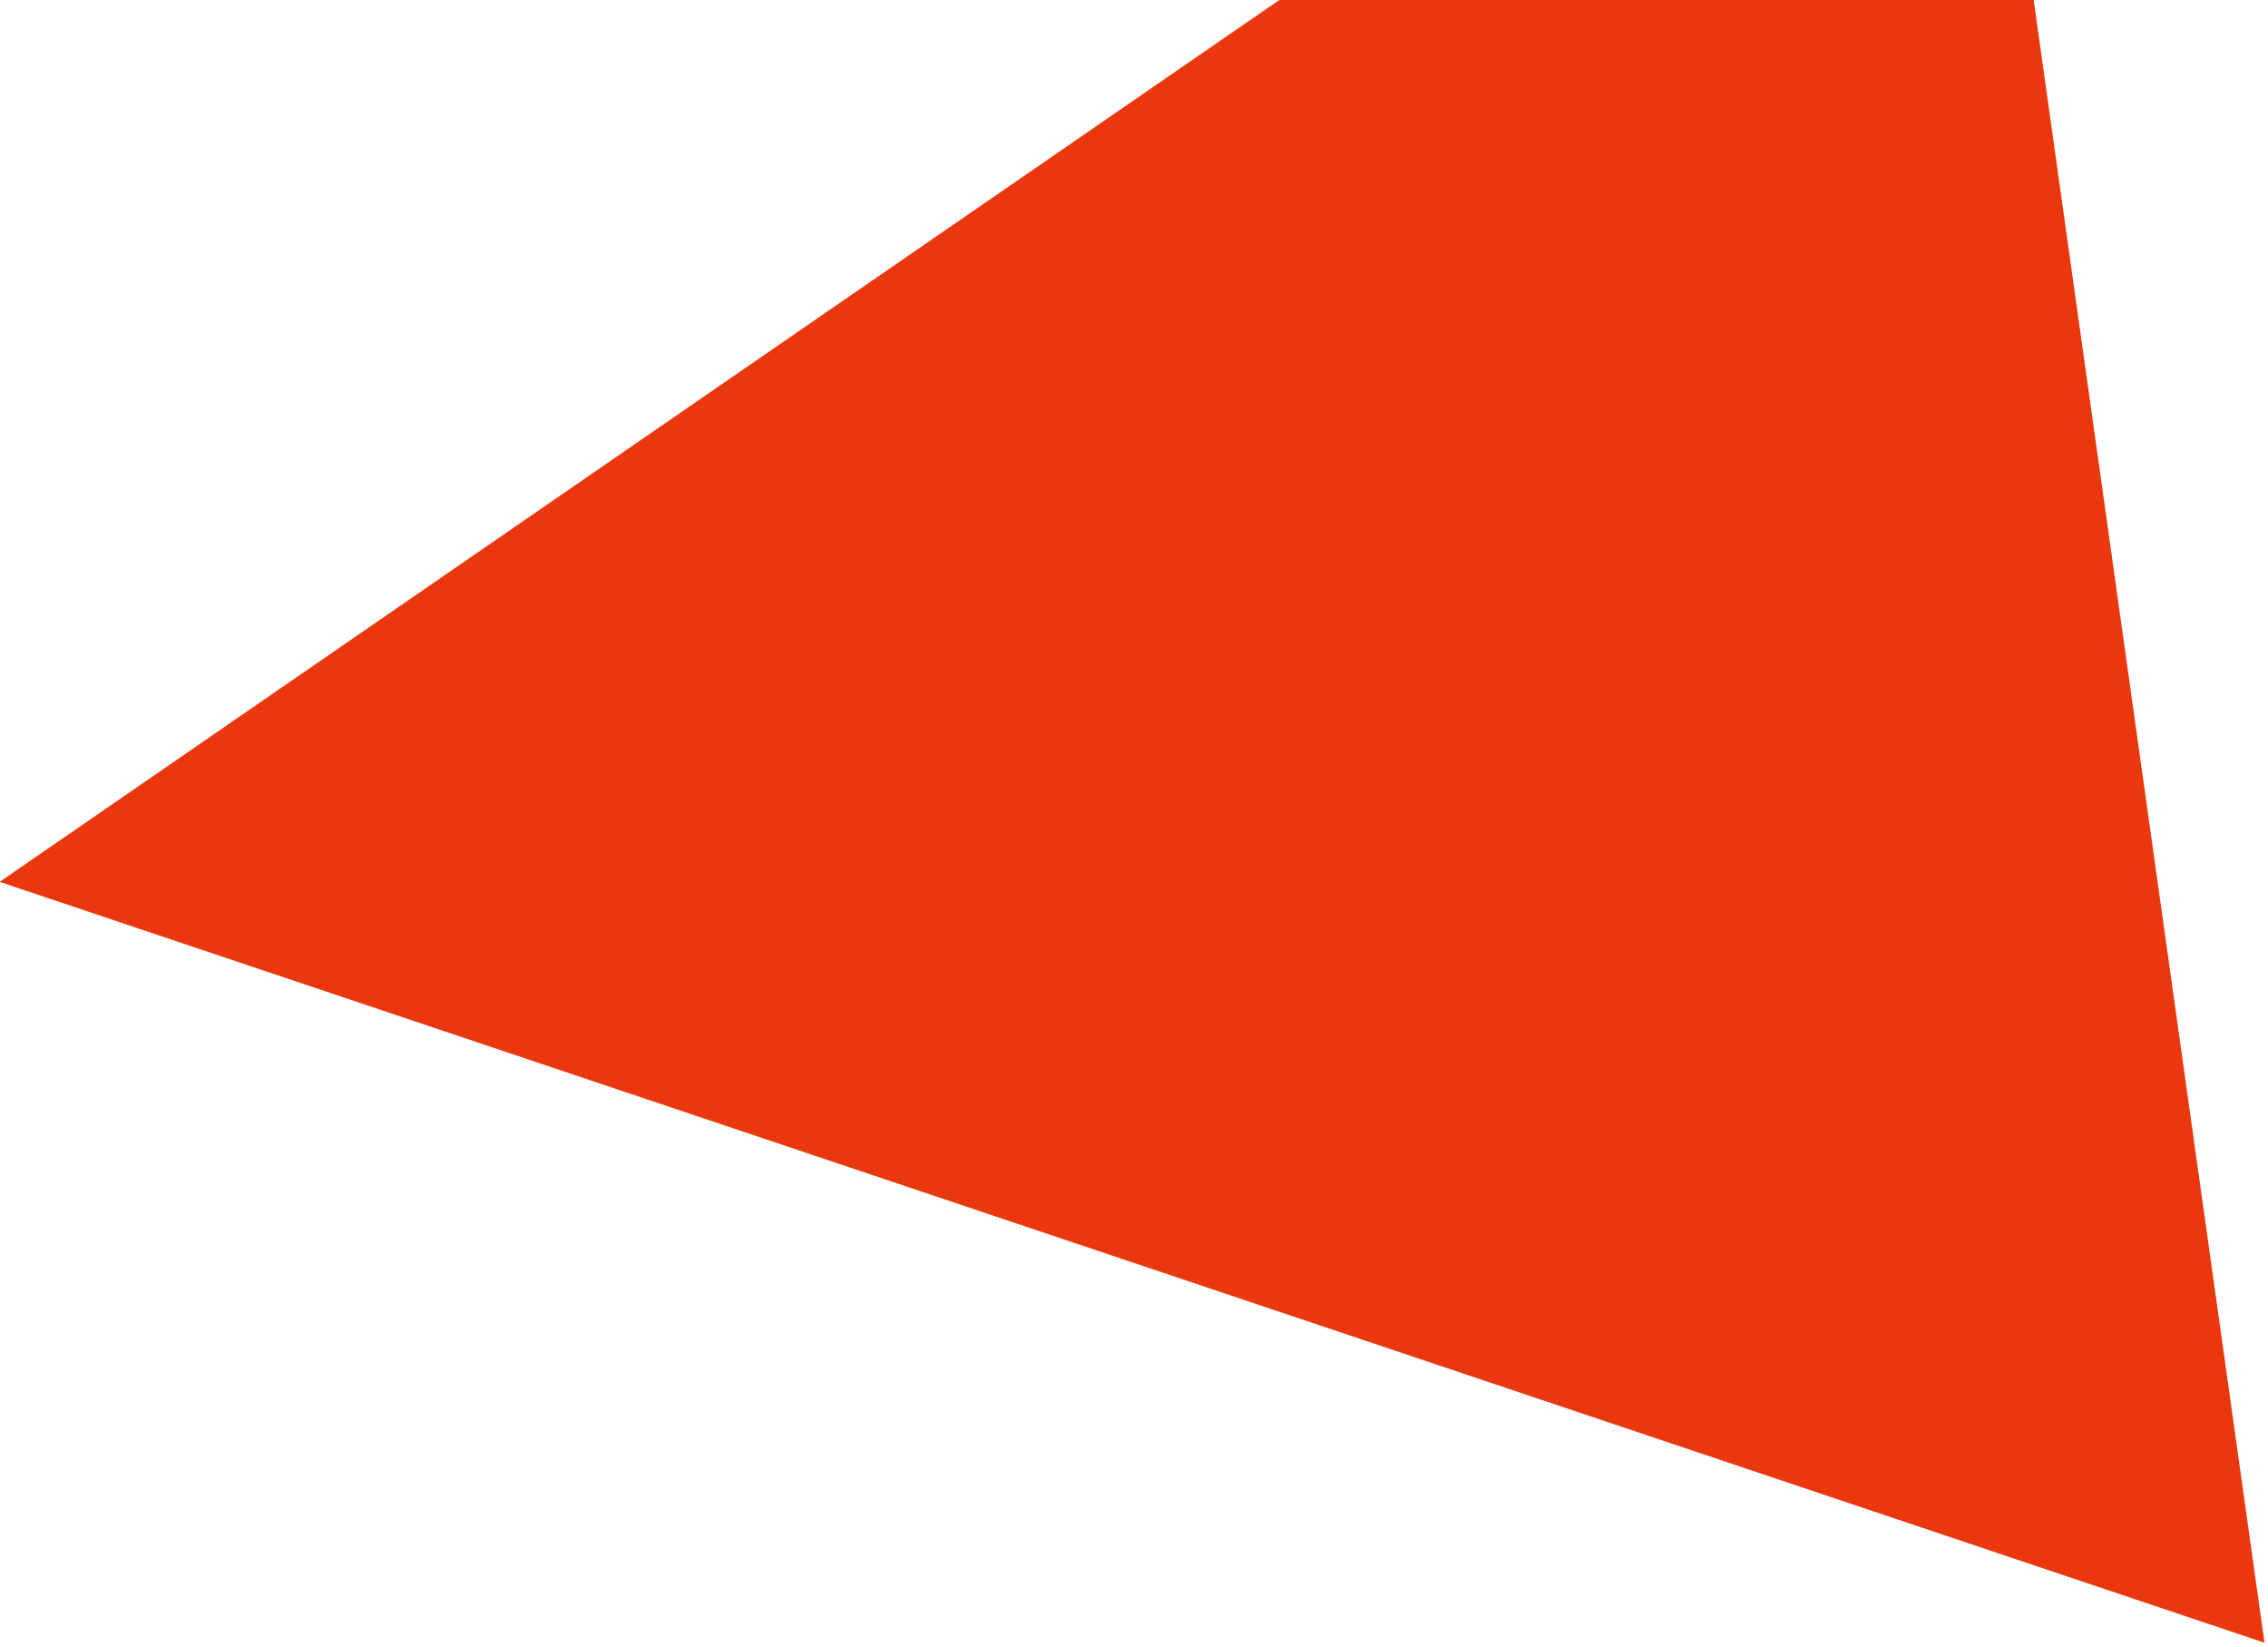 <?xml version="1.0" encoding="UTF-8"?>
<svg width="398px" height="289px" viewBox="0 0 398 289" version="1.1" xmlns="http://www.w3.org/2000/svg" xmlns:xlink="http://www.w3.org/1999/xlink">
    <title>Screen-6 Triangle-6</title>
    <g id="Desktop" stroke="none" stroke-width="1" fill="none" fill-rule="evenodd">
        <g id="Desktop-Intersoft-Screen-6-Copy" transform="translate(-2237, 0)" fill="#EB370D">
            <g id="decore-screen-6" transform="translate(503, -159)">
                <polygon id="Screen-6-Triangle-6" transform="translate(1919.613, 287.618) rotate(-98) translate(-1919.613, -287.618) " points="1919.613 100.118 2107.113 475.118 1732.113 475.118"></polygon>
            </g>
        </g>
    </g>
</svg>